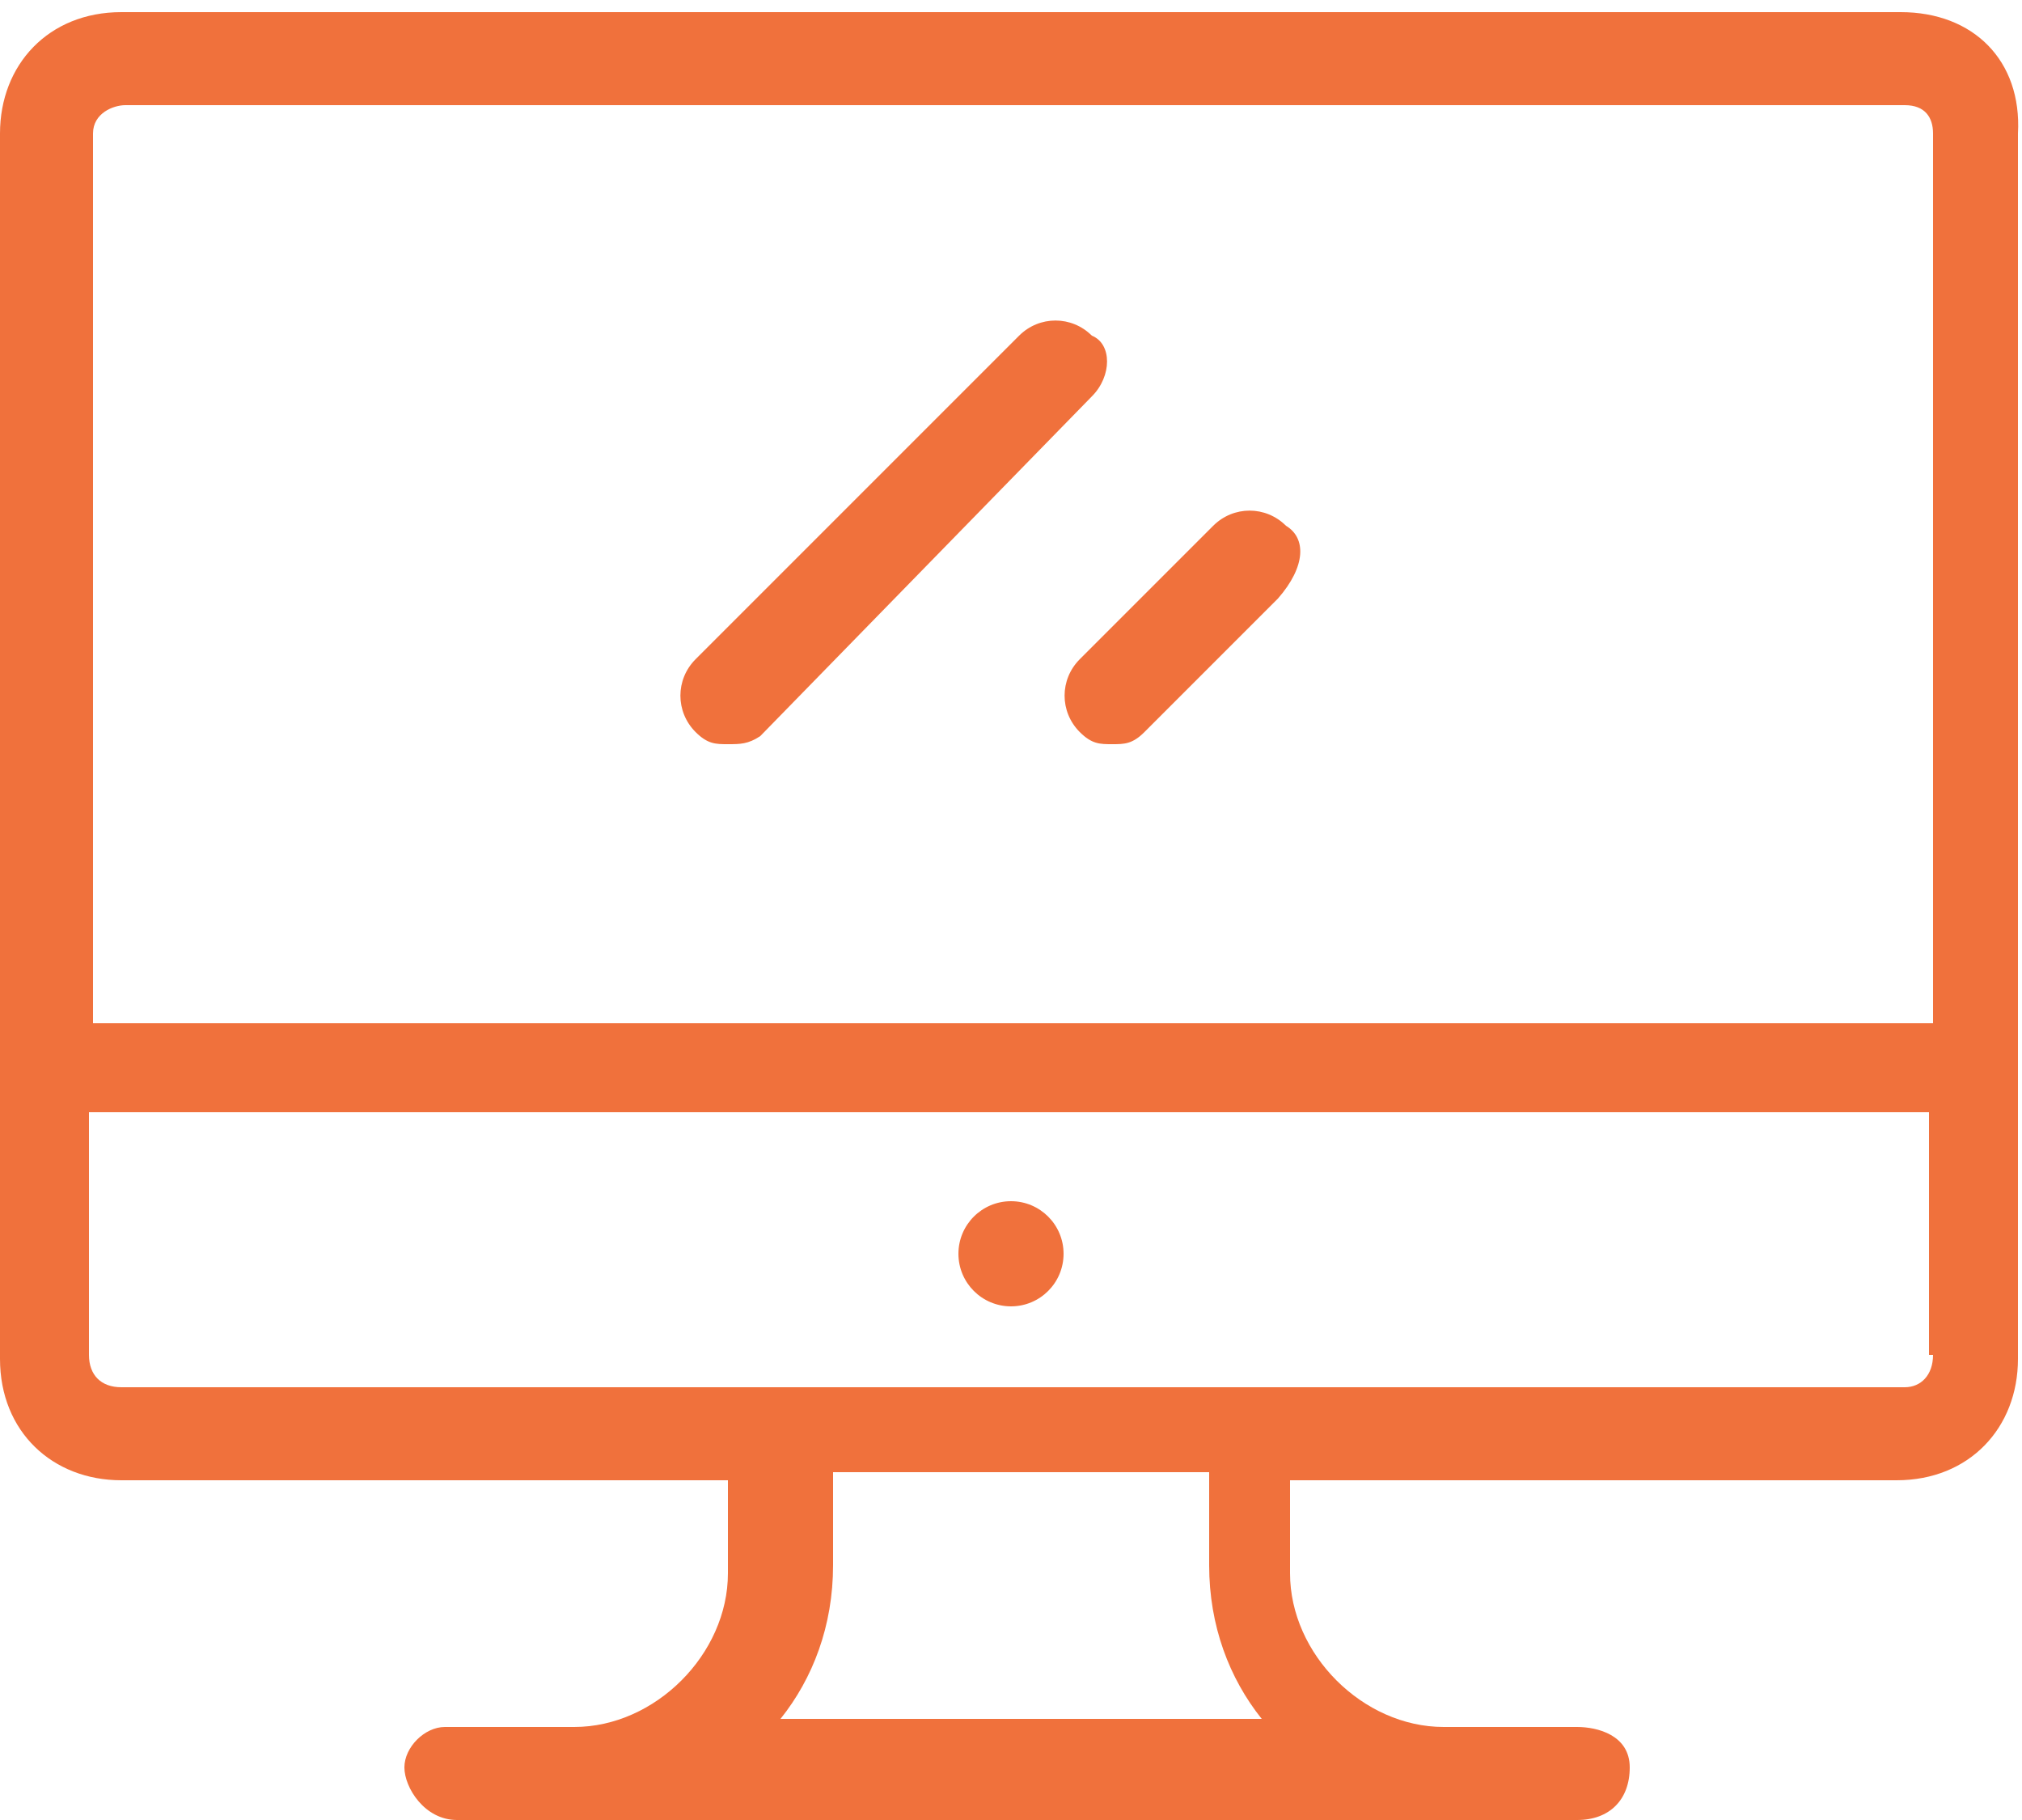 <?xml version="1.0" encoding="utf-8"?>
<!-- Generator: Adobe Illustrator 22.0.1, SVG Export Plug-In . SVG Version: 6.00 Build 0)  -->
<svg version="1.1" id="Layer_1" xmlns="http://www.w3.org/2000/svg" xmlns:xlink="http://www.w3.org/1999/xlink" x="0px" y="0px"
	 viewBox="0 0 50 45" style="enable-background:new 0 0 50 45;" xml:space="preserve">
<style type="text/css">
	.st0{fill:#F0713C;}
</style>
<g>
	<g>
		<g>
			<path class="st0" d="M47,0.3H3c-1.8,0-3,1.3-3,3v30.3c0,1.8,1.3,3,3,3h15v2.3c0,2-1.8,3.8-3.8,3.8H11c-0.5,0-1,0.5-1,1
				s0.5,1.3,1.3,1.3H39c0.8,0,1.3-0.5,1.3-1.3c0-0.8-0.8-1-1.3-1h-3.3c-2,0-3.8-1.8-3.8-3.8v-2.3h15c1.8,0,3-1.3,3-3V3.3
				C50,1.5,48.8,0.3,47,0.3z M19.3,42.5c0.8-1,1.3-2.3,1.3-3.8v-2.3h9.3v2.3c0,1.5,0.5,2.8,1.3,3.8H19.3z M47.8,33.5
				c0,0.5-0.3,0.8-0.7,0.8H3c-0.5,0-0.8-0.3-0.8-0.8v-6h45.5V33.5z M47.8,25.3H2.3v-22c0-0.5,0.5-0.7,0.8-0.7h44
				c0.5,0,0.7,0.3,0.7,0.7V25.3L47.8,25.3z"/>
		</g>
	</g>
	<g>
		<g>
			<circle class="st0" cx="25" cy="31" r="1.3"/>
		</g>
	</g>
	<g>
		<g>
			<path class="st0" d="M27,8.3c-0.5-0.5-1.3-0.5-1.8,0l-8,8c-0.5,0.5-0.5,1.3,0,1.8c0.3,0.3,0.5,0.3,0.8,0.3s0.5,0,0.8-0.2L27,9.8
				C27.5,9.3,27.5,8.5,27,8.3z"/>
		</g>
	</g>
	<g>
		<g>
			<path class="st0" d="M31.8,13c-0.5-0.5-1.3-0.5-1.8,0l-3.3,3.3c-0.5,0.5-0.5,1.3,0,1.8c0.3,0.3,0.5,0.3,0.8,0.3s0.5,0,0.8-0.3
				l3.3-3.3C32.3,14,32.3,13.3,31.8,13z"/>
		</g>
	</g>
</g>
</svg>

